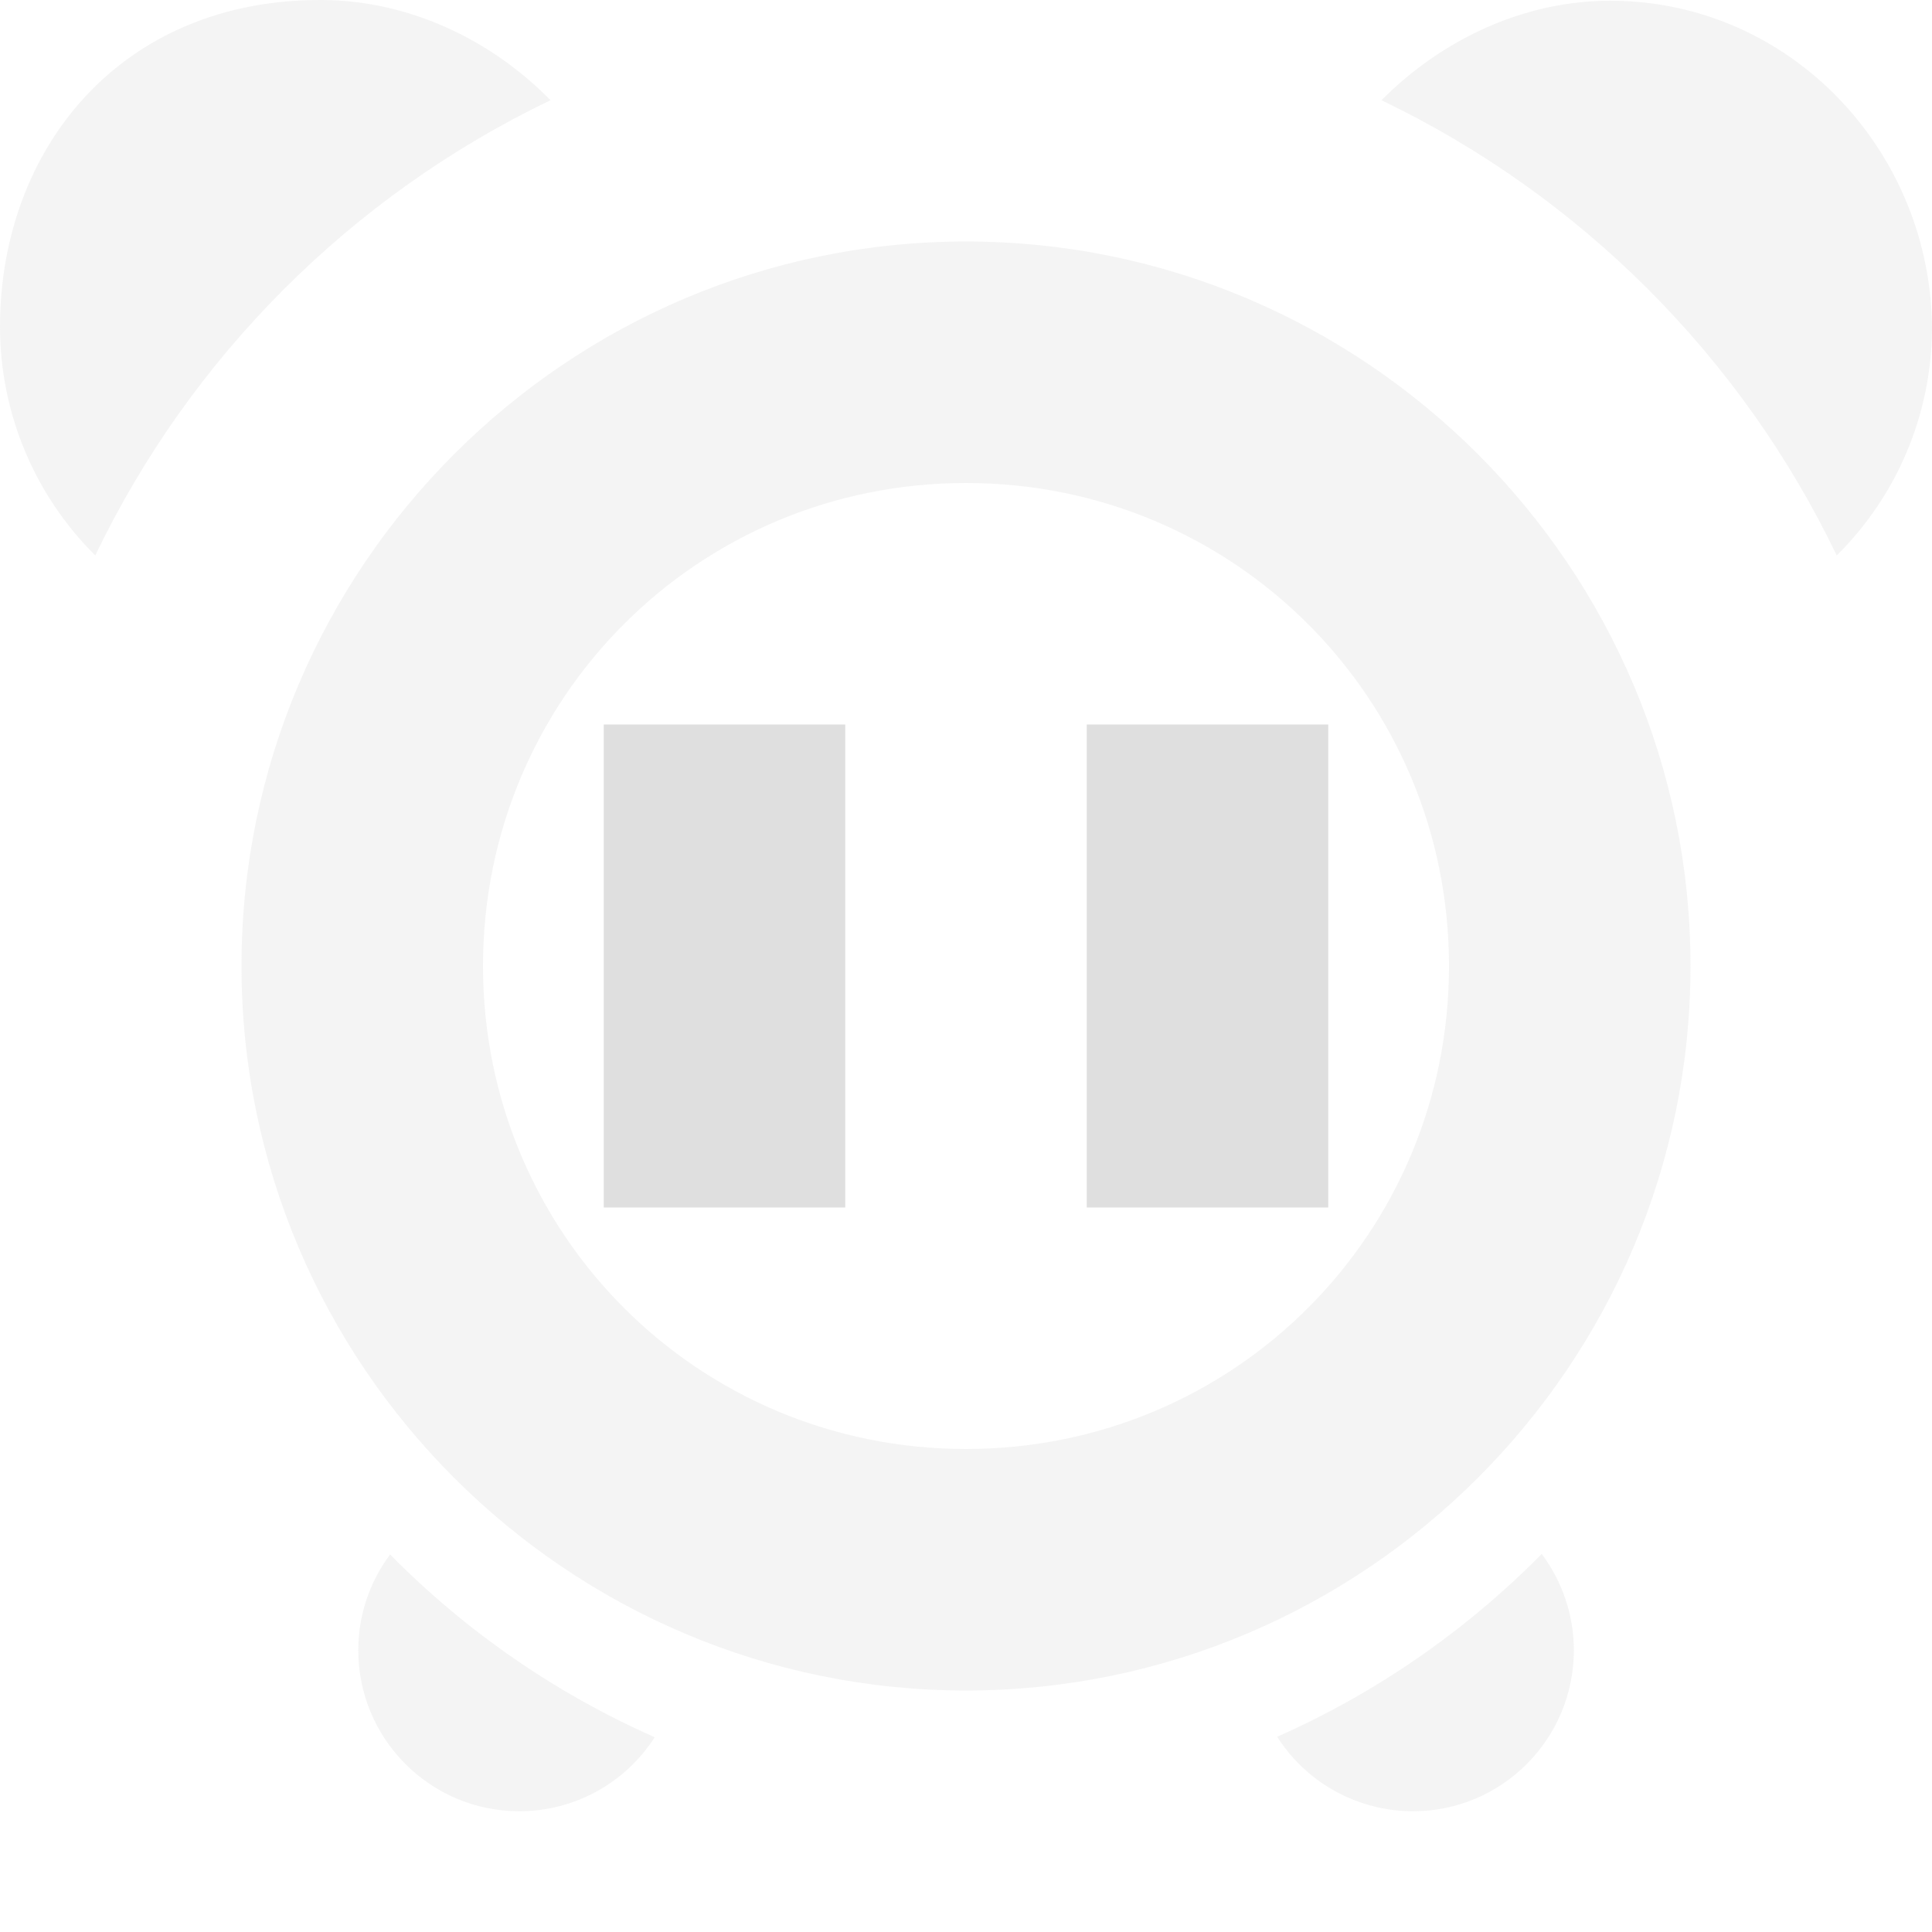 <svg xmlns="http://www.w3.org/2000/svg" width="16" height="16" version="1.1">
 <defs>
  <style id="current-color-scheme" type="text/css">
   .ColorScheme-Text { color:#dfdfdf; } .ColorScheme-Highlight { color:#4285f4; } .ColorScheme-NeutralText { color:#ff9800; } .ColorScheme-PositiveText { color:#4caf50; } .ColorScheme-NegativeText { color:#f44336; }
  </style>
 </defs>
 <path style="fill:currentColor;opacity:0.35" class="ColorScheme-Text" d="M 2.666,0 C 0.999,-0.008 0,1.234 0,2.707 5.591e-4,3.418 0.284,4.099 0.789,4.6 1.579,2.953 2.912,1.62 4.559,0.83 4.06,0.321 3.378,0.003 2.666,0 Z M 13.334,0.006 c -0.711,0 -1.392,0.319 -1.893,0.824 1.646,0.79 2.98,2.123 3.77,3.77 C 15.71,4.106 15.993,3.436 16,2.734 16,1.262 14.834,0.006 13.334,0.006 Z M 8,2 C 4.696,2 2,4.696 2,8 c 0,3.304 2.696,6 6,6 3.304,0 6,-2.696 6,-6 C 14,4.696 11.304,2 8,2 Z m 0,2 c 2.219,0 4,1.781 4,4 0,2.219 -1.781,4 -4,4 C 5.781,12 4,10.219 4,8 4,5.781 5.781,4 8,4 Z m 4.768,8.869 c -0.629,0.637 -1.372,1.152 -2.191,1.514 0.244,0.384 0.67,0.617 1.125,0.617 0.736,0 1.332,-0.598 1.332,-1.334 -3.74e-4,-0.287 -0.094,-0.567 -0.266,-0.797 z m -9.537,0.004 C 3.06,13.102 2.967,13.38 2.967,13.666 2.967,14.402 3.564,15 4.301,15 4.755,15 5.177,14.769 5.422,14.387 4.603,14.025 3.859,13.511 3.23,12.873 Z"/>
 <path style="fill:currentColor" class="ColorScheme-Text" d="m 5,6 v 4 H 7 V 6 Z m 4,0 v 4 h 2 V 6 Z"/>
</svg>
